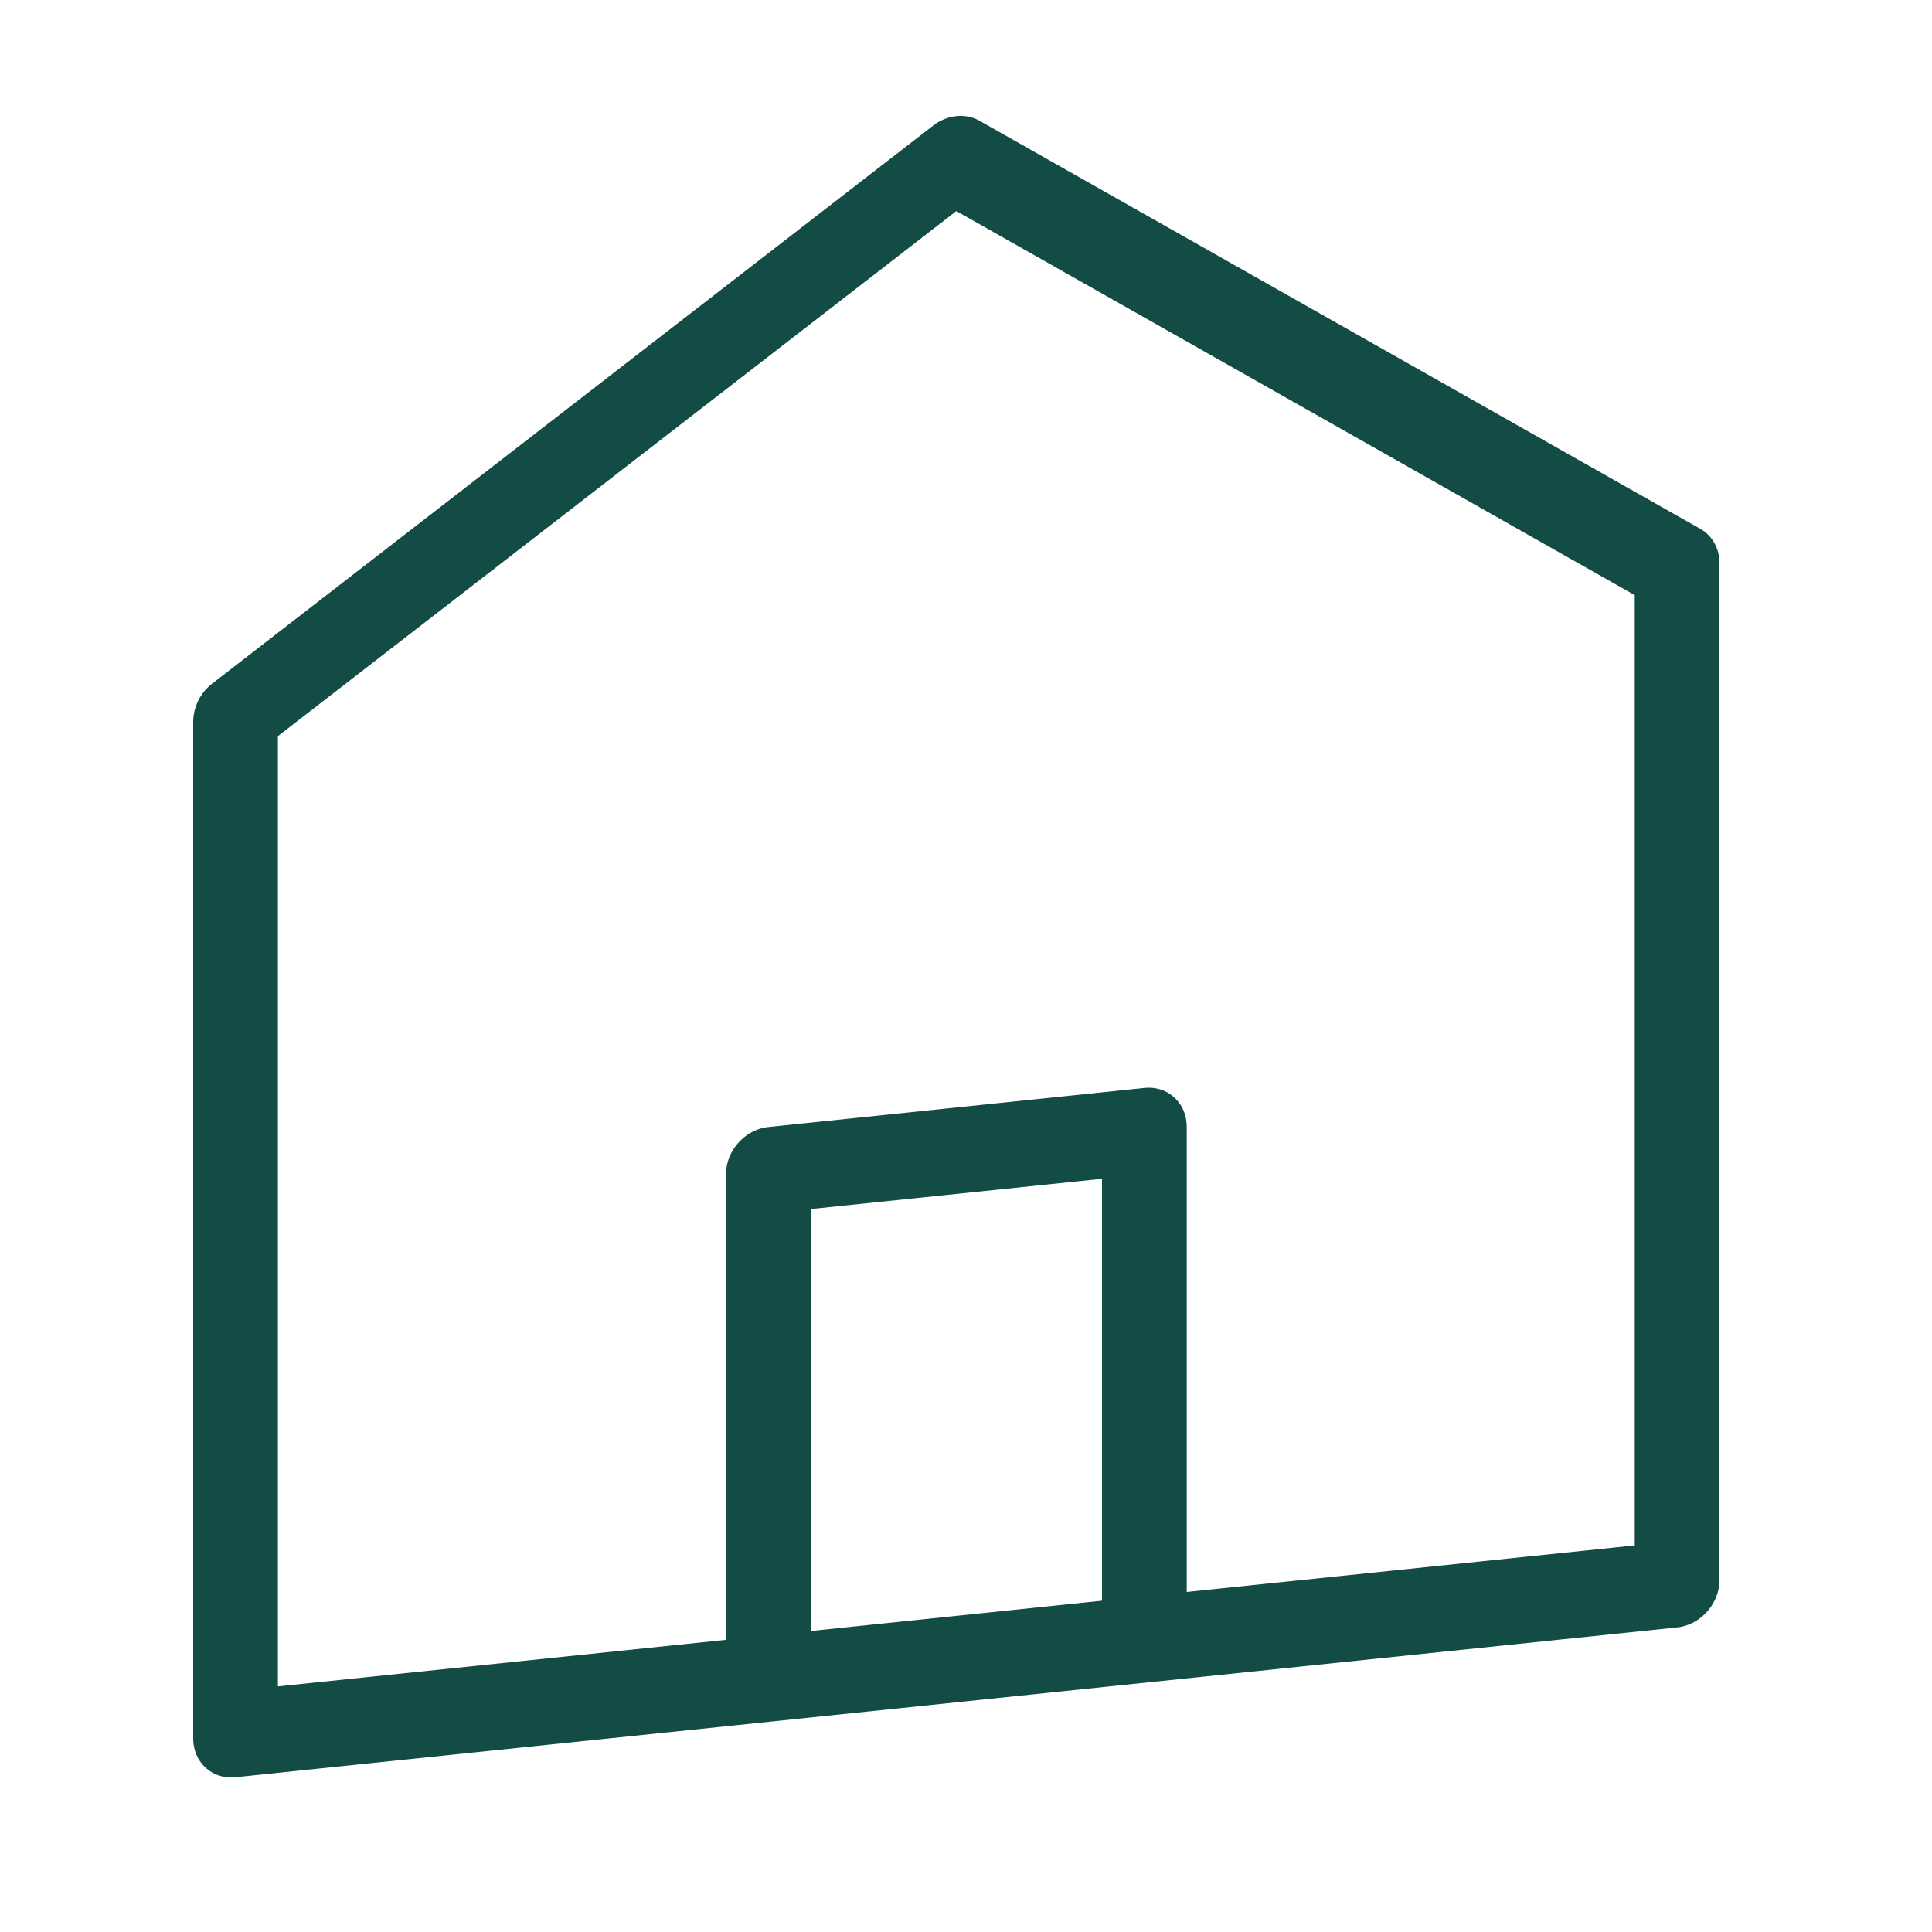 <svg width="100" height="100" xmlns="http://www.w3.org/2000/svg"><path d="M88.011 27.375 50.704 6.254c-.731-.414-1.677-.316-2.408.25L10.989 35.379A2.53 2.53 0 0 0 10 37.352v52.627c0 1.239.985 2.135 2.193 2.01l74.614-7.755C88.015 84.11 89 83.008 89 81.77V29.142c0-.755-.372-1.418-.989-1.767zM41.961 84.42V62.58l15.079-1.567v21.84L41.96 84.42zm19.464-2.023V58.321c0-1.238-.985-2.134-2.193-2.009l-19.464 2.023c-1.208.126-2.193 1.227-2.193 2.465v24.077l-23.19 2.41V38.102L49.5 10.924l35.114 19.88V79.99L61.425 82.4z" fill="#134B45" fill-rule="evenodd"/></svg>